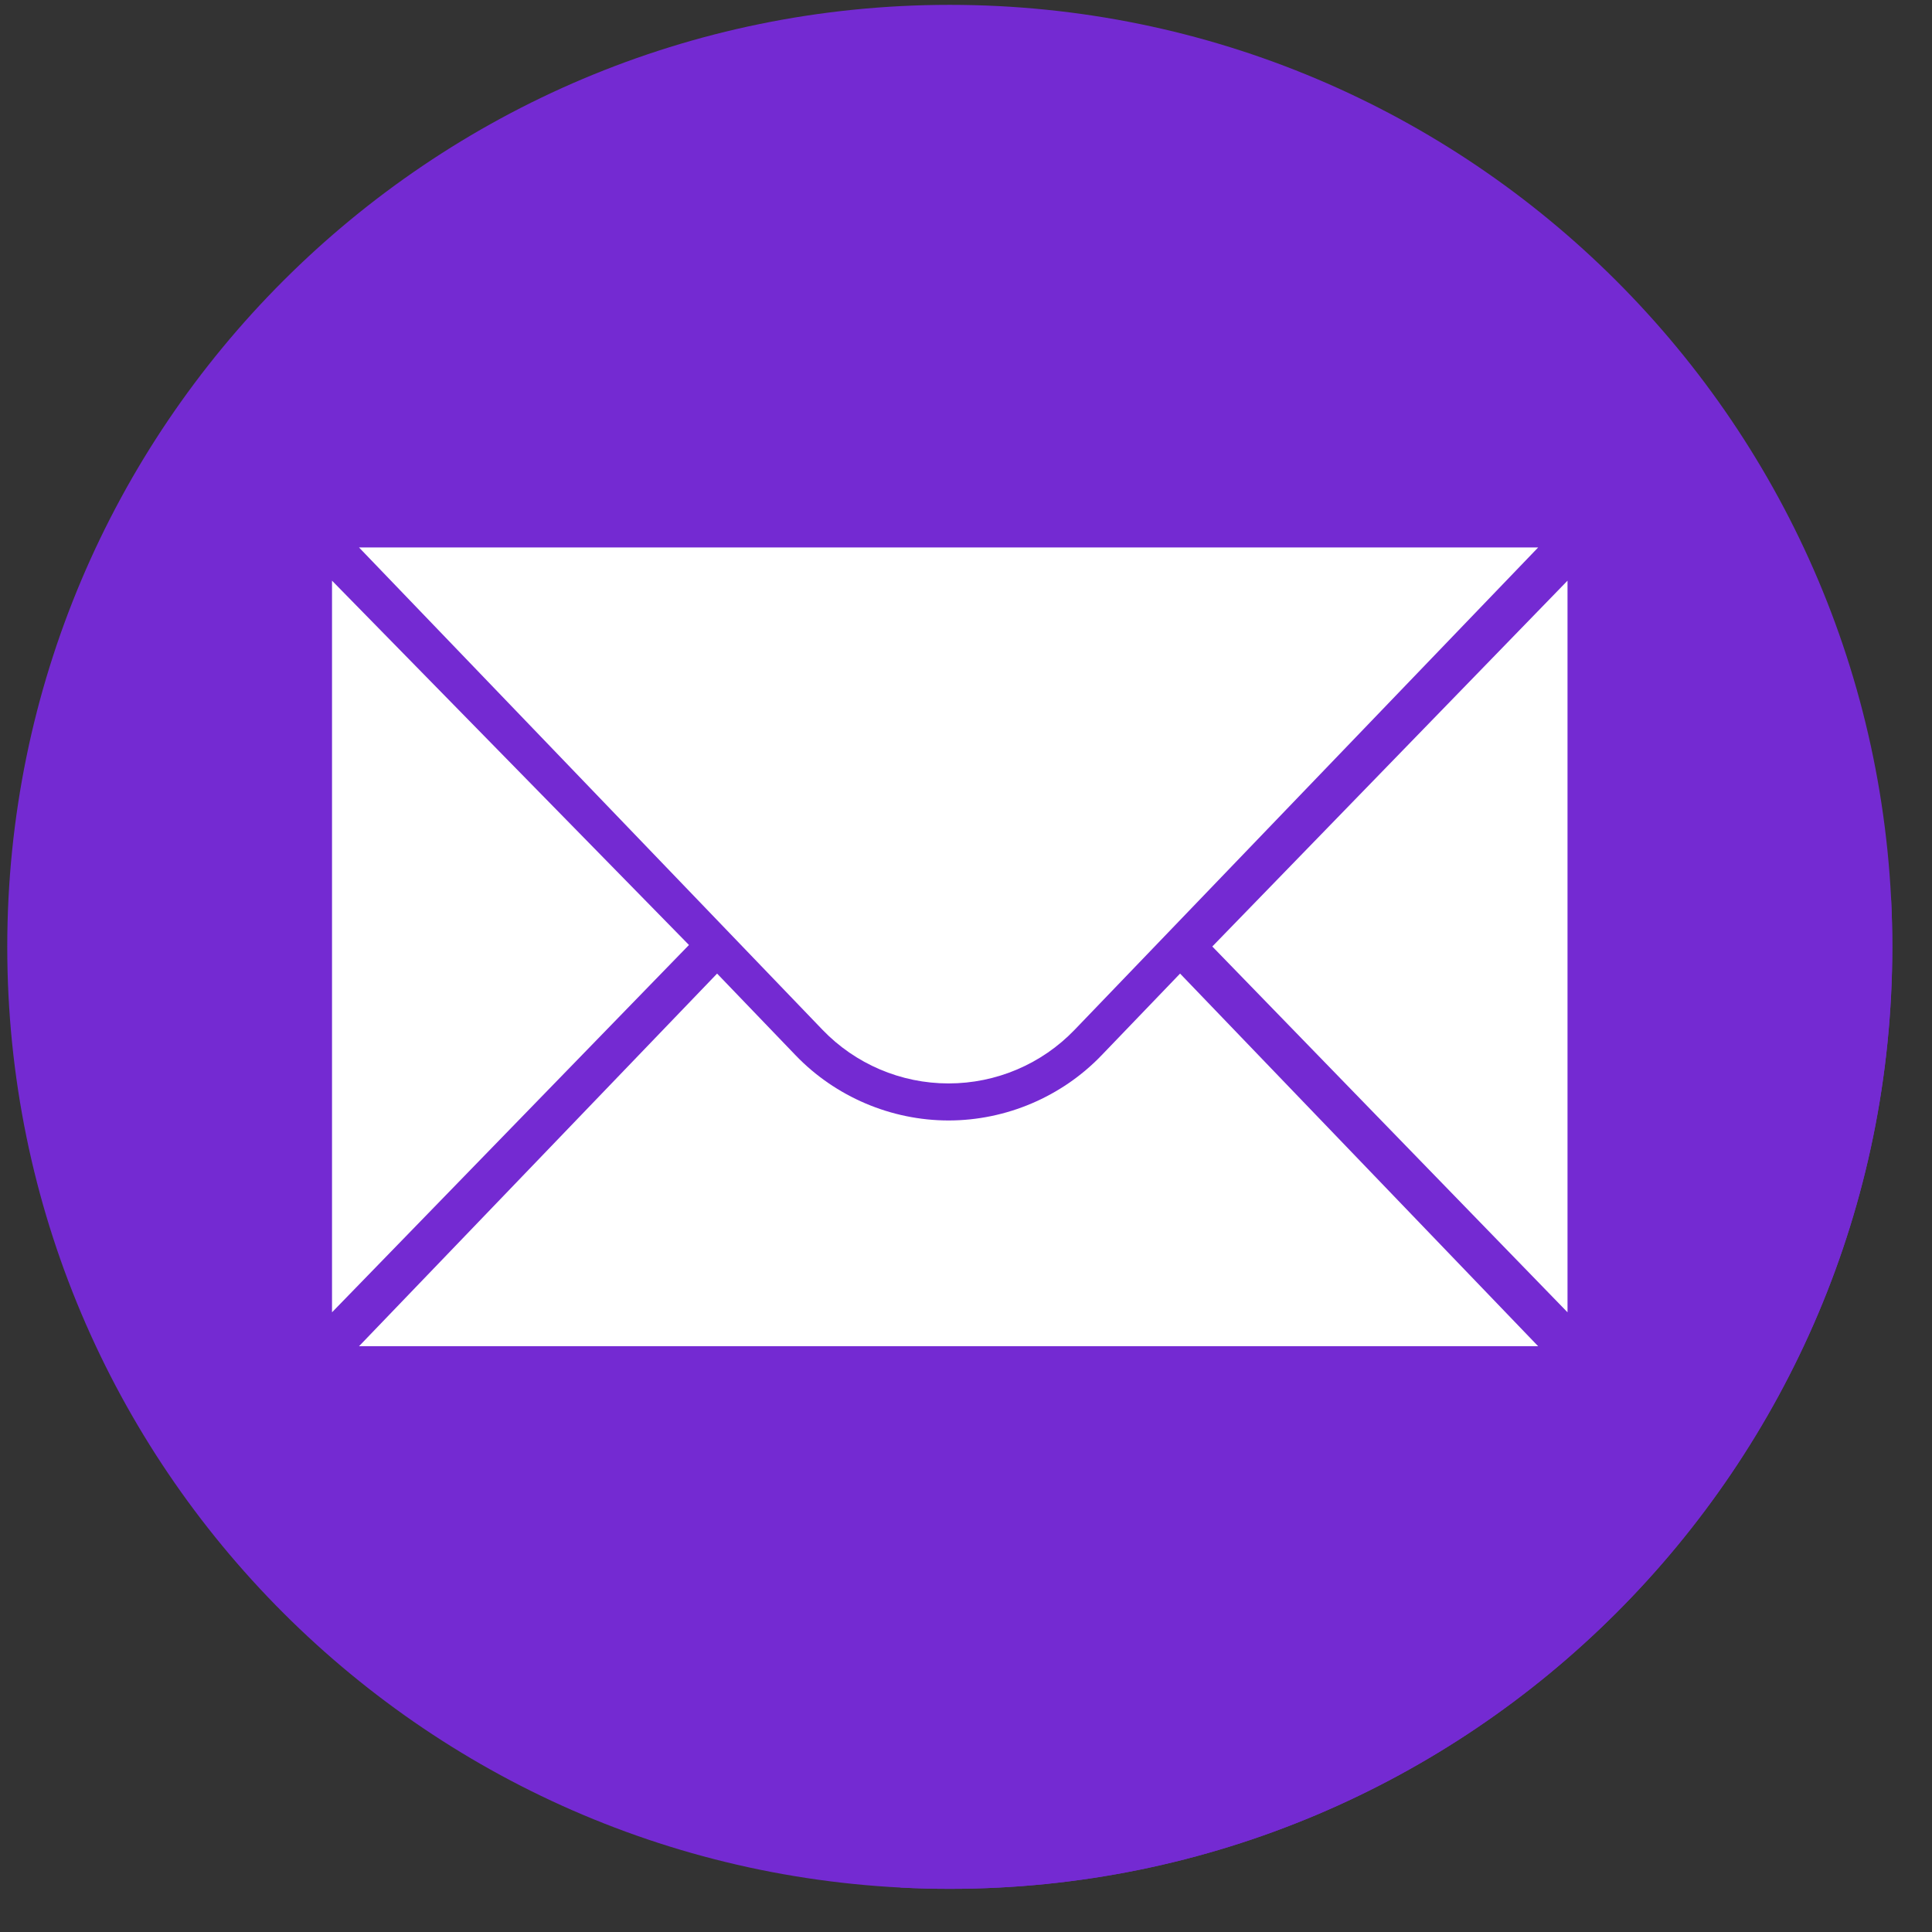 <svg viewBox="0 0 41 41" fill="none" xmlns="http://www.w3.org/2000/svg">
<rect x="0" y="0" width="41" height="41" fill="#333333" stroke="none"/>
<g clip-path="url(#clip0)">
<path d="M20.156 40.084C31.203 40.084 40.158 31.134 40.158 20.094C40.158 9.053 31.203 0.103 20.156 0.103C9.109 0.103 0.154 9.053 0.154 20.094C0.154 31.134 9.109 40.084 20.156 40.084Z" fill="#742AD2"/>
<path d="M32.642 11.618H7.619L16.684 21.052L19.3 23.699C17.877 23.374 17.789 23.171 17.158 22.657C16.827 22.387 16.188 21.653 15.218 20.662C12.188 17.57 7.046 12.323 7.046 12.323V27.848L7.692 28.494L7.619 28.569L19.114 40.057C19.459 40.075 19.806 40.084 20.155 40.084C31.202 40.084 40.157 31.134 40.157 20.093C40.157 19.762 40.149 19.433 40.133 19.105L32.642 11.618Z" fill="#742AD2"/>
<path d="M7.046 12.323V27.849L14.621 20.054L7.046 12.323Z" fill="white"/>
<path d="M33.265 12.323V27.849L25.727 20.086L33.265 12.323Z" fill="white"/>
<path d="M7.619 11.618H32.642L22.807 21.852C22.108 22.581 21.141 22.992 20.13 22.992C19.12 22.992 18.153 22.581 17.453 21.852L7.619 11.618Z" fill="white"/>
<path d="M23.375 22.397C22.531 23.275 21.349 23.778 20.13 23.778C18.912 23.778 17.73 23.275 16.886 22.397L15.218 20.661L7.619 28.569H32.642L25.043 20.661L23.375 22.397Z" fill="white"/>
</g>
<defs>
<clipPath id="clip0">
<rect width="40.004" height="39.981" fill="white" transform="translate(0.154 0.103)"/>
</clipPath>
</defs>
</svg>
